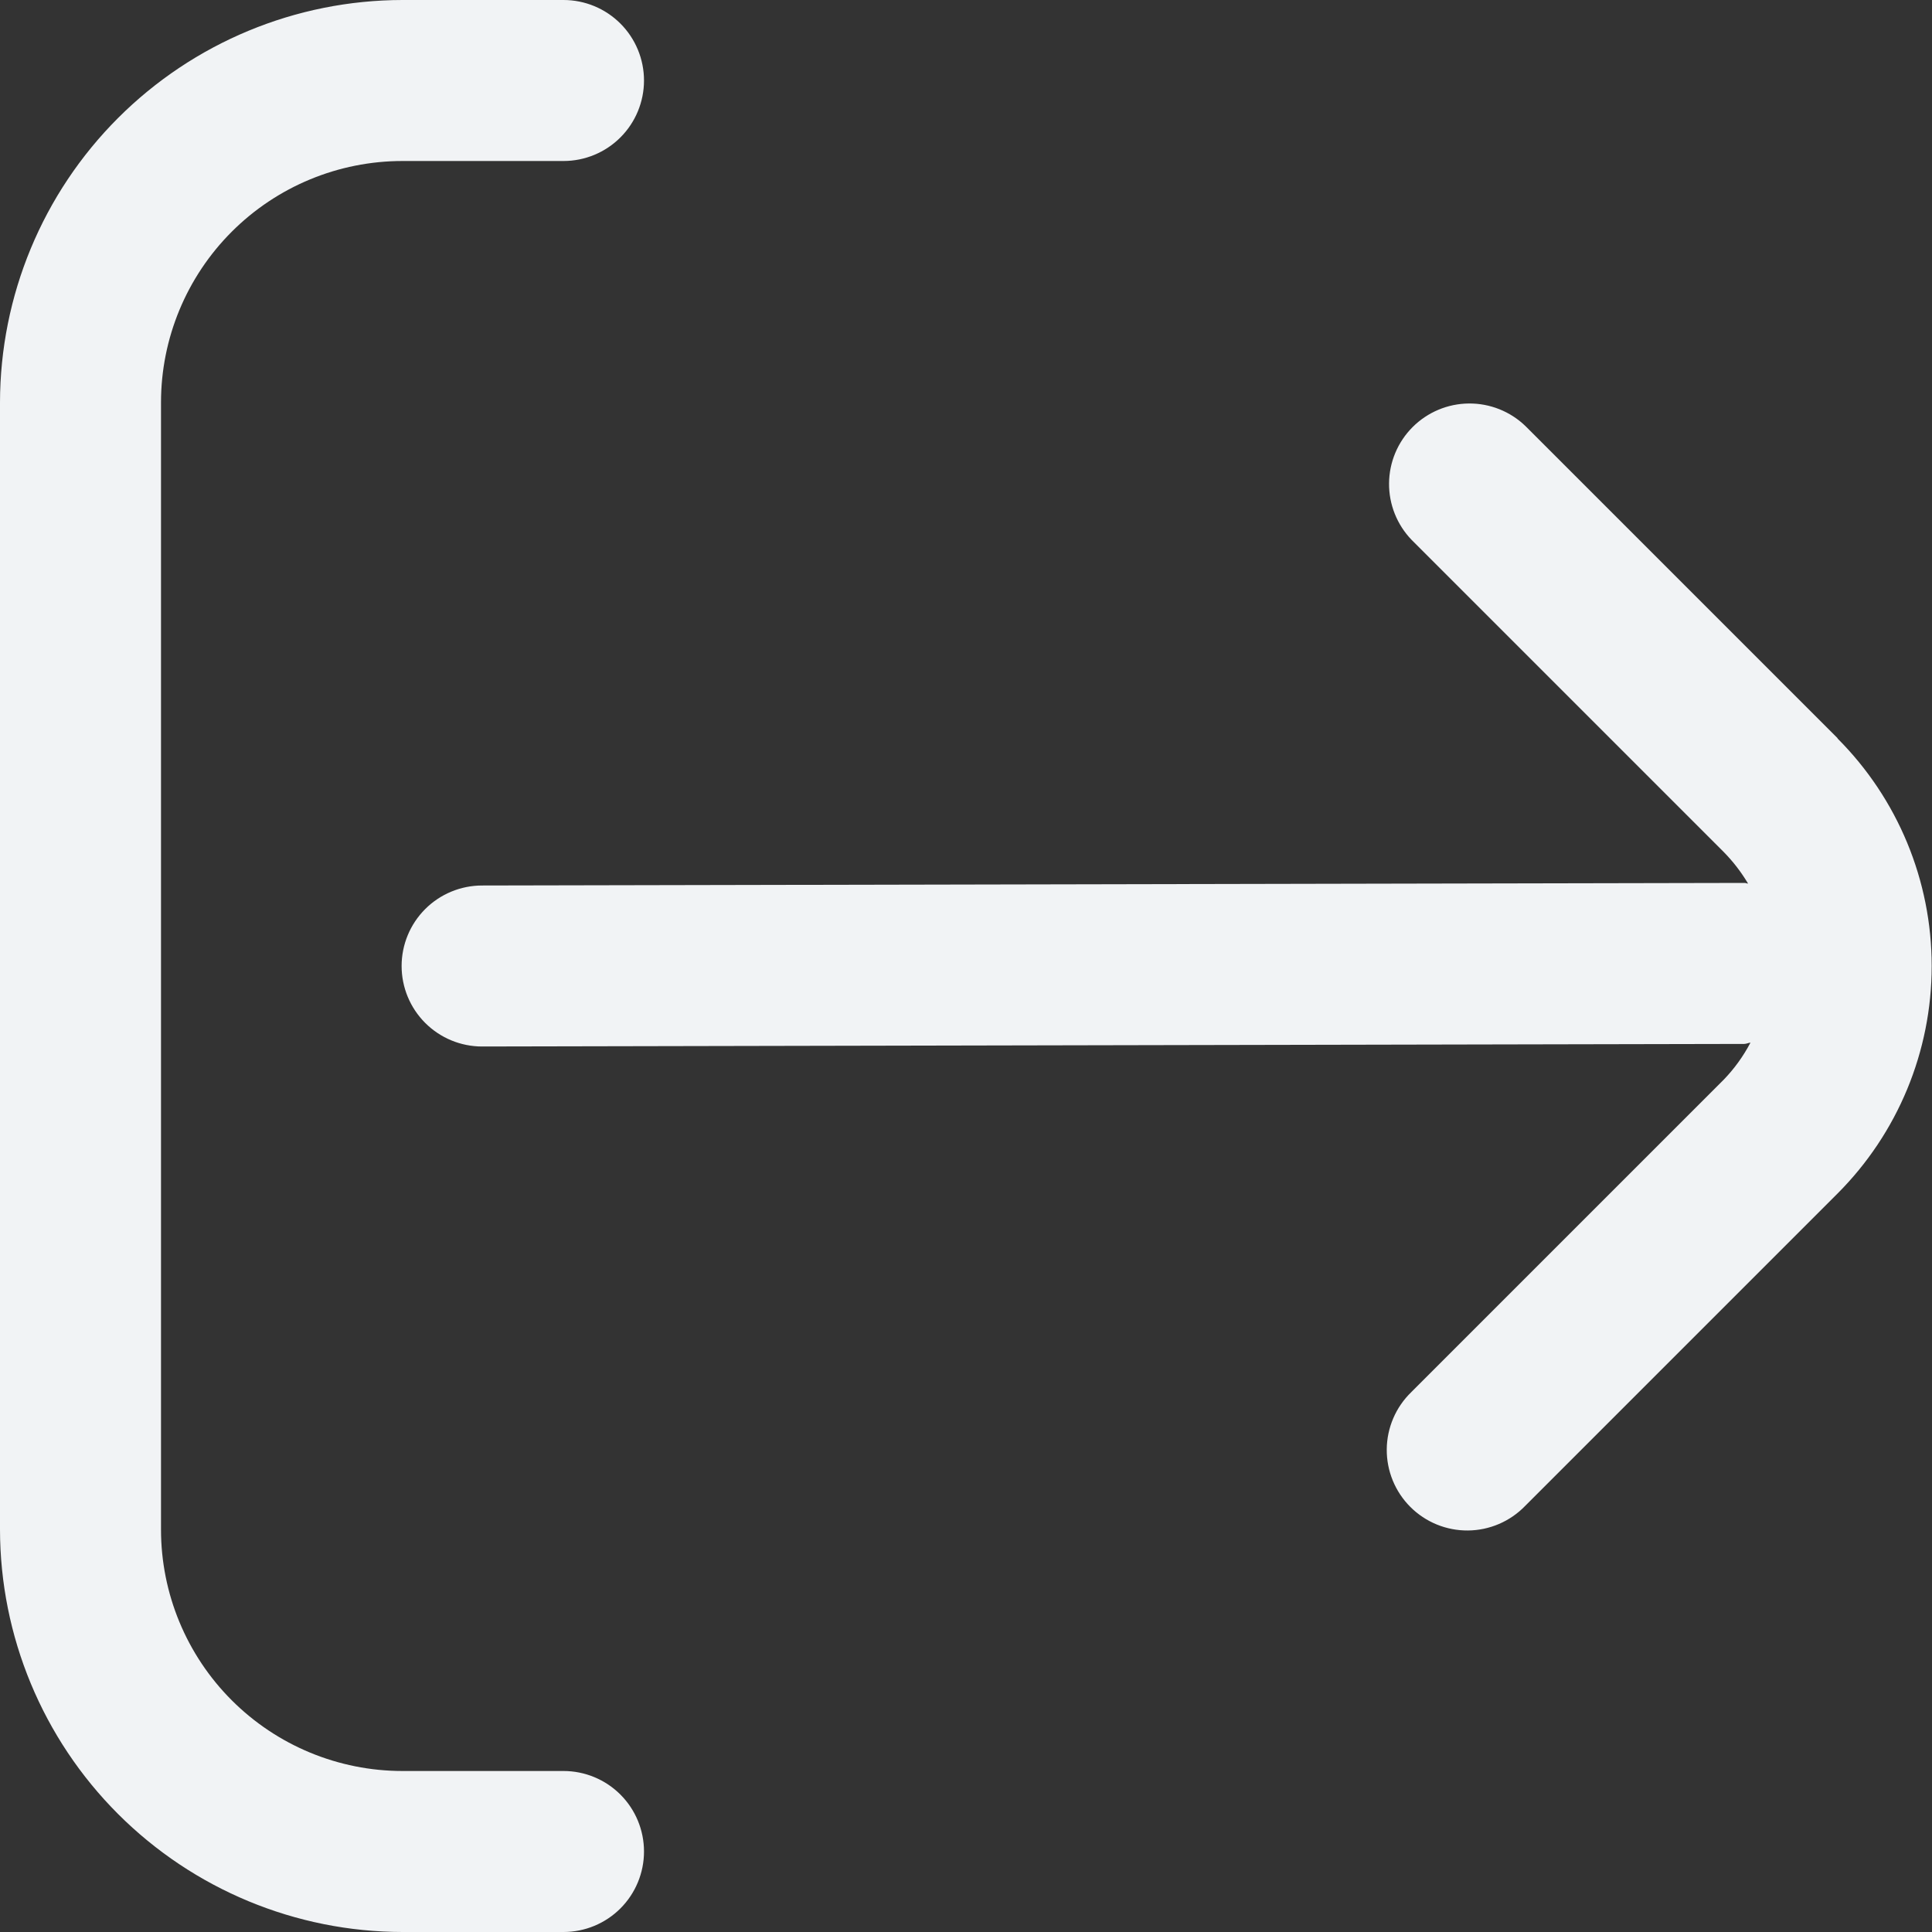<svg width="512" height="512" viewBox="0 0 512 512" fill="none" xmlns="http://www.w3.org/2000/svg">
<rect x="0" y="0" width="512" height="512" fill="#333333" stroke="none"/>
<g clip-path="url(#clip0_3515_3420)">
<path d="M487.018 195.669L404.266 112.917C400.243 109.031 394.854 106.881 389.26 106.93C383.667 106.978 378.316 109.222 374.361 113.177C370.405 117.132 368.162 122.483 368.113 128.077C368.065 133.67 370.215 139.059 374.101 143.083L456.853 225.835C459.312 228.342 461.46 231.135 463.253 234.155C462.933 234.155 462.677 233.984 462.357 233.984L127.765 234.667C122.107 234.667 116.681 236.914 112.68 240.915C108.679 244.916 106.432 250.342 106.432 256C106.432 261.658 108.679 267.084 112.68 271.085C116.681 275.086 122.107 277.333 127.765 277.333L462.229 276.651C462.826 276.651 463.317 276.352 463.893 276.309C462.001 279.918 459.601 283.237 456.768 286.165L374.016 368.917C371.978 370.885 370.353 373.239 369.235 375.842C368.117 378.445 367.528 381.244 367.504 384.077C367.479 386.909 368.019 389.718 369.091 392.34C370.164 394.962 371.748 397.344 373.751 399.347C375.754 401.35 378.136 402.934 380.758 404.007C383.38 405.079 386.189 405.619 389.022 405.595C391.854 405.57 394.654 404.981 397.256 403.863C399.859 402.745 402.213 401.12 404.181 399.083L486.933 316.331C502.931 300.328 511.917 278.627 511.917 256C511.917 233.373 502.931 211.672 486.933 195.669H487.018Z" fill="#F1F3F5"/>
<path d="M149.333 469.333H106.667C89.693 469.333 73.414 462.591 61.412 450.588C49.41 438.586 42.667 422.307 42.667 405.333V106.667C42.667 89.693 49.41 73.414 61.412 61.412C73.414 49.41 89.693 42.667 106.667 42.667H149.333C154.991 42.667 160.417 40.419 164.418 36.418C168.419 32.417 170.667 26.991 170.667 21.333C170.667 15.675 168.419 10.249 164.418 6.248C160.417 2.248 154.991 0 149.333 0L106.667 0C78.387 0.034 51.276 11.283 31.279 31.279C11.283 51.276 0.034 78.387 0 106.667L0 405.333C0.034 433.613 11.283 460.724 31.279 480.721C51.276 500.717 78.387 511.966 106.667 512H149.333C154.991 512 160.417 509.752 164.418 505.752C168.419 501.751 170.667 496.325 170.667 490.667C170.667 485.009 168.419 479.582 164.418 475.582C160.417 471.581 154.991 469.333 149.333 469.333Z" fill="#F1F3F5"/>
</g>
<defs>
<clipPath id="clip0_3515_3420">
<rect width="512" height="512" fill="white"/>
</clipPath>
</defs>
</svg>

